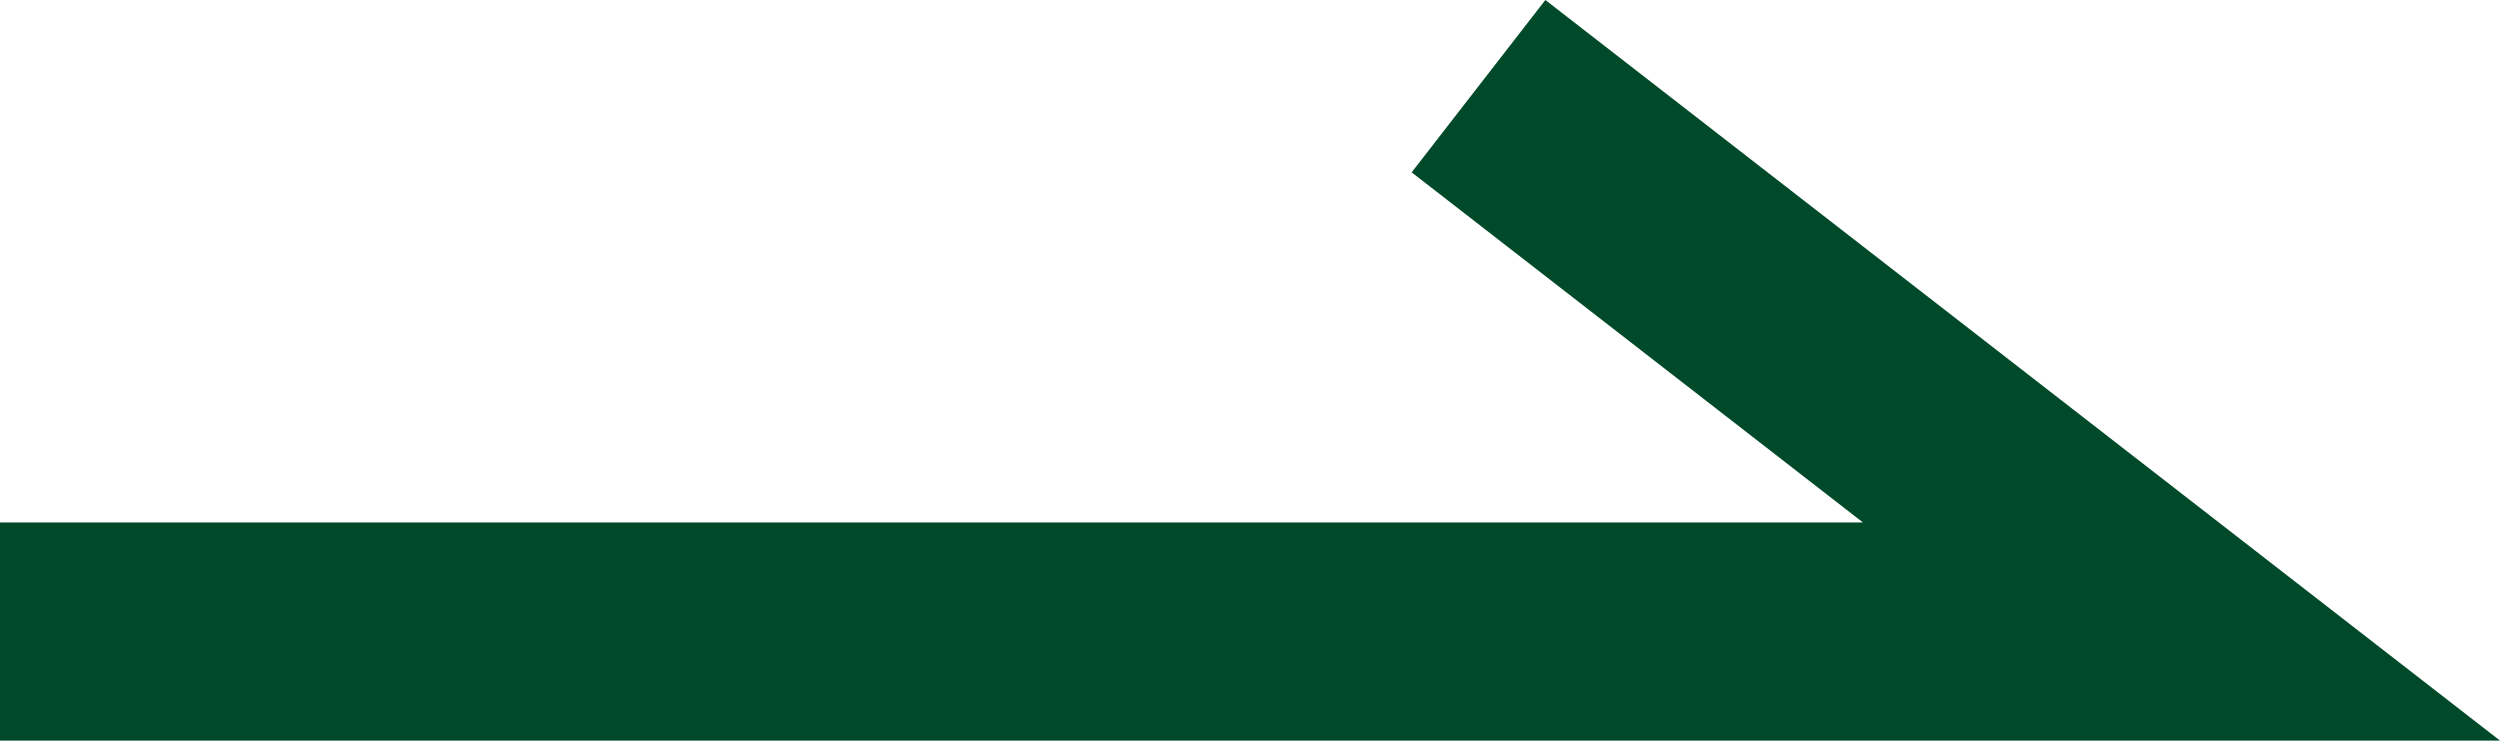 <svg xmlns="http://www.w3.org/2000/svg" width="22.92" height="6.79" viewBox="0 0 22.92 6.79">
  <path id="icon_arrow_next_02" d="M481.059,5985.119h20l-6.445-5" transform="translate(-481.059 -5979.329)" fill="none" stroke="#004a2a" stroke-width="2"/>
</svg>
